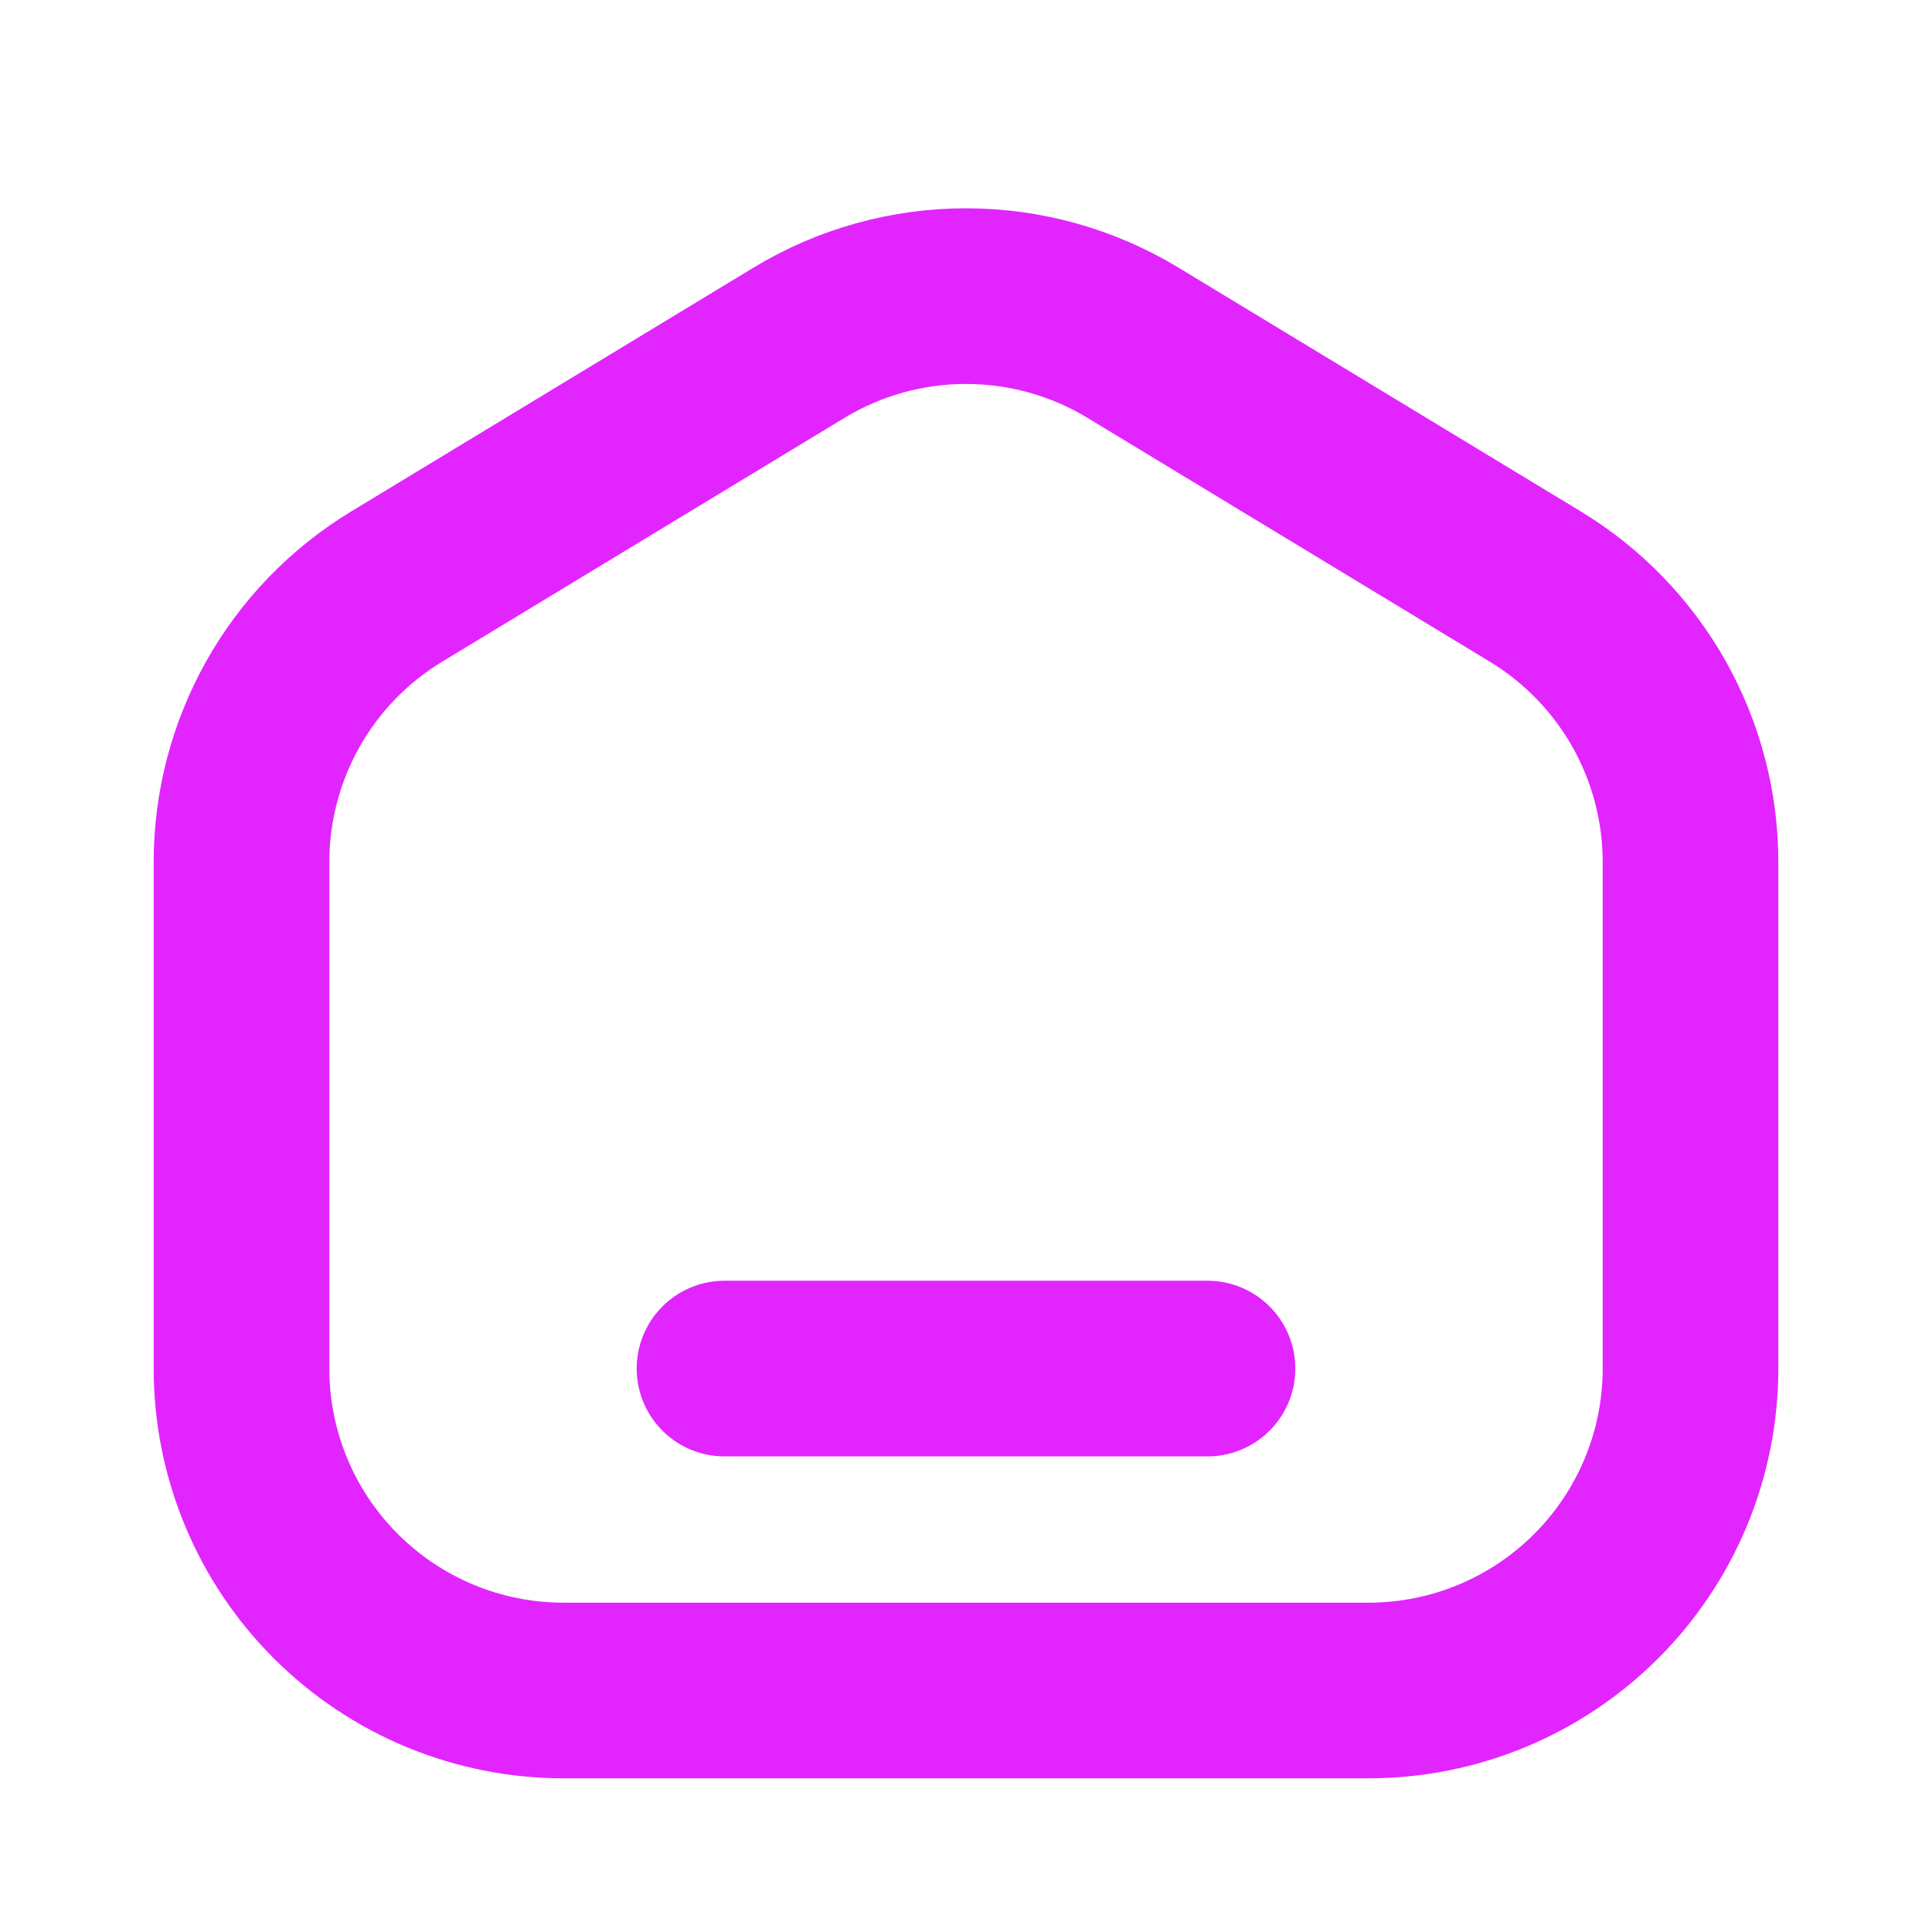 <svg width="22" height="22" viewBox="0 0 22 22" fill="none" xmlns="http://www.w3.org/2000/svg">
<path d="M8.25 15.584H13.75M15.583 19.25H6.417C5.444 19.25 4.512 18.864 3.824 18.176C3.136 17.489 2.75 16.556 2.75 15.584V9.816C2.75 9.185 2.913 8.566 3.222 8.016C3.531 7.467 3.977 7.007 4.516 6.68L9.1 3.902C9.673 3.555 10.33 3.372 11 3.372C11.67 3.372 12.327 3.555 12.9 3.902L17.484 6.68C18.023 7.007 18.468 7.467 18.778 8.016C19.087 8.565 19.25 9.185 19.25 9.815V15.584C19.25 16.556 18.864 17.489 18.176 18.176C17.488 18.864 16.556 19.25 15.583 19.25Z" stroke="#E224FF" stroke-width="2" stroke-linecap="round" stroke-linejoin="round"/>
</svg>
